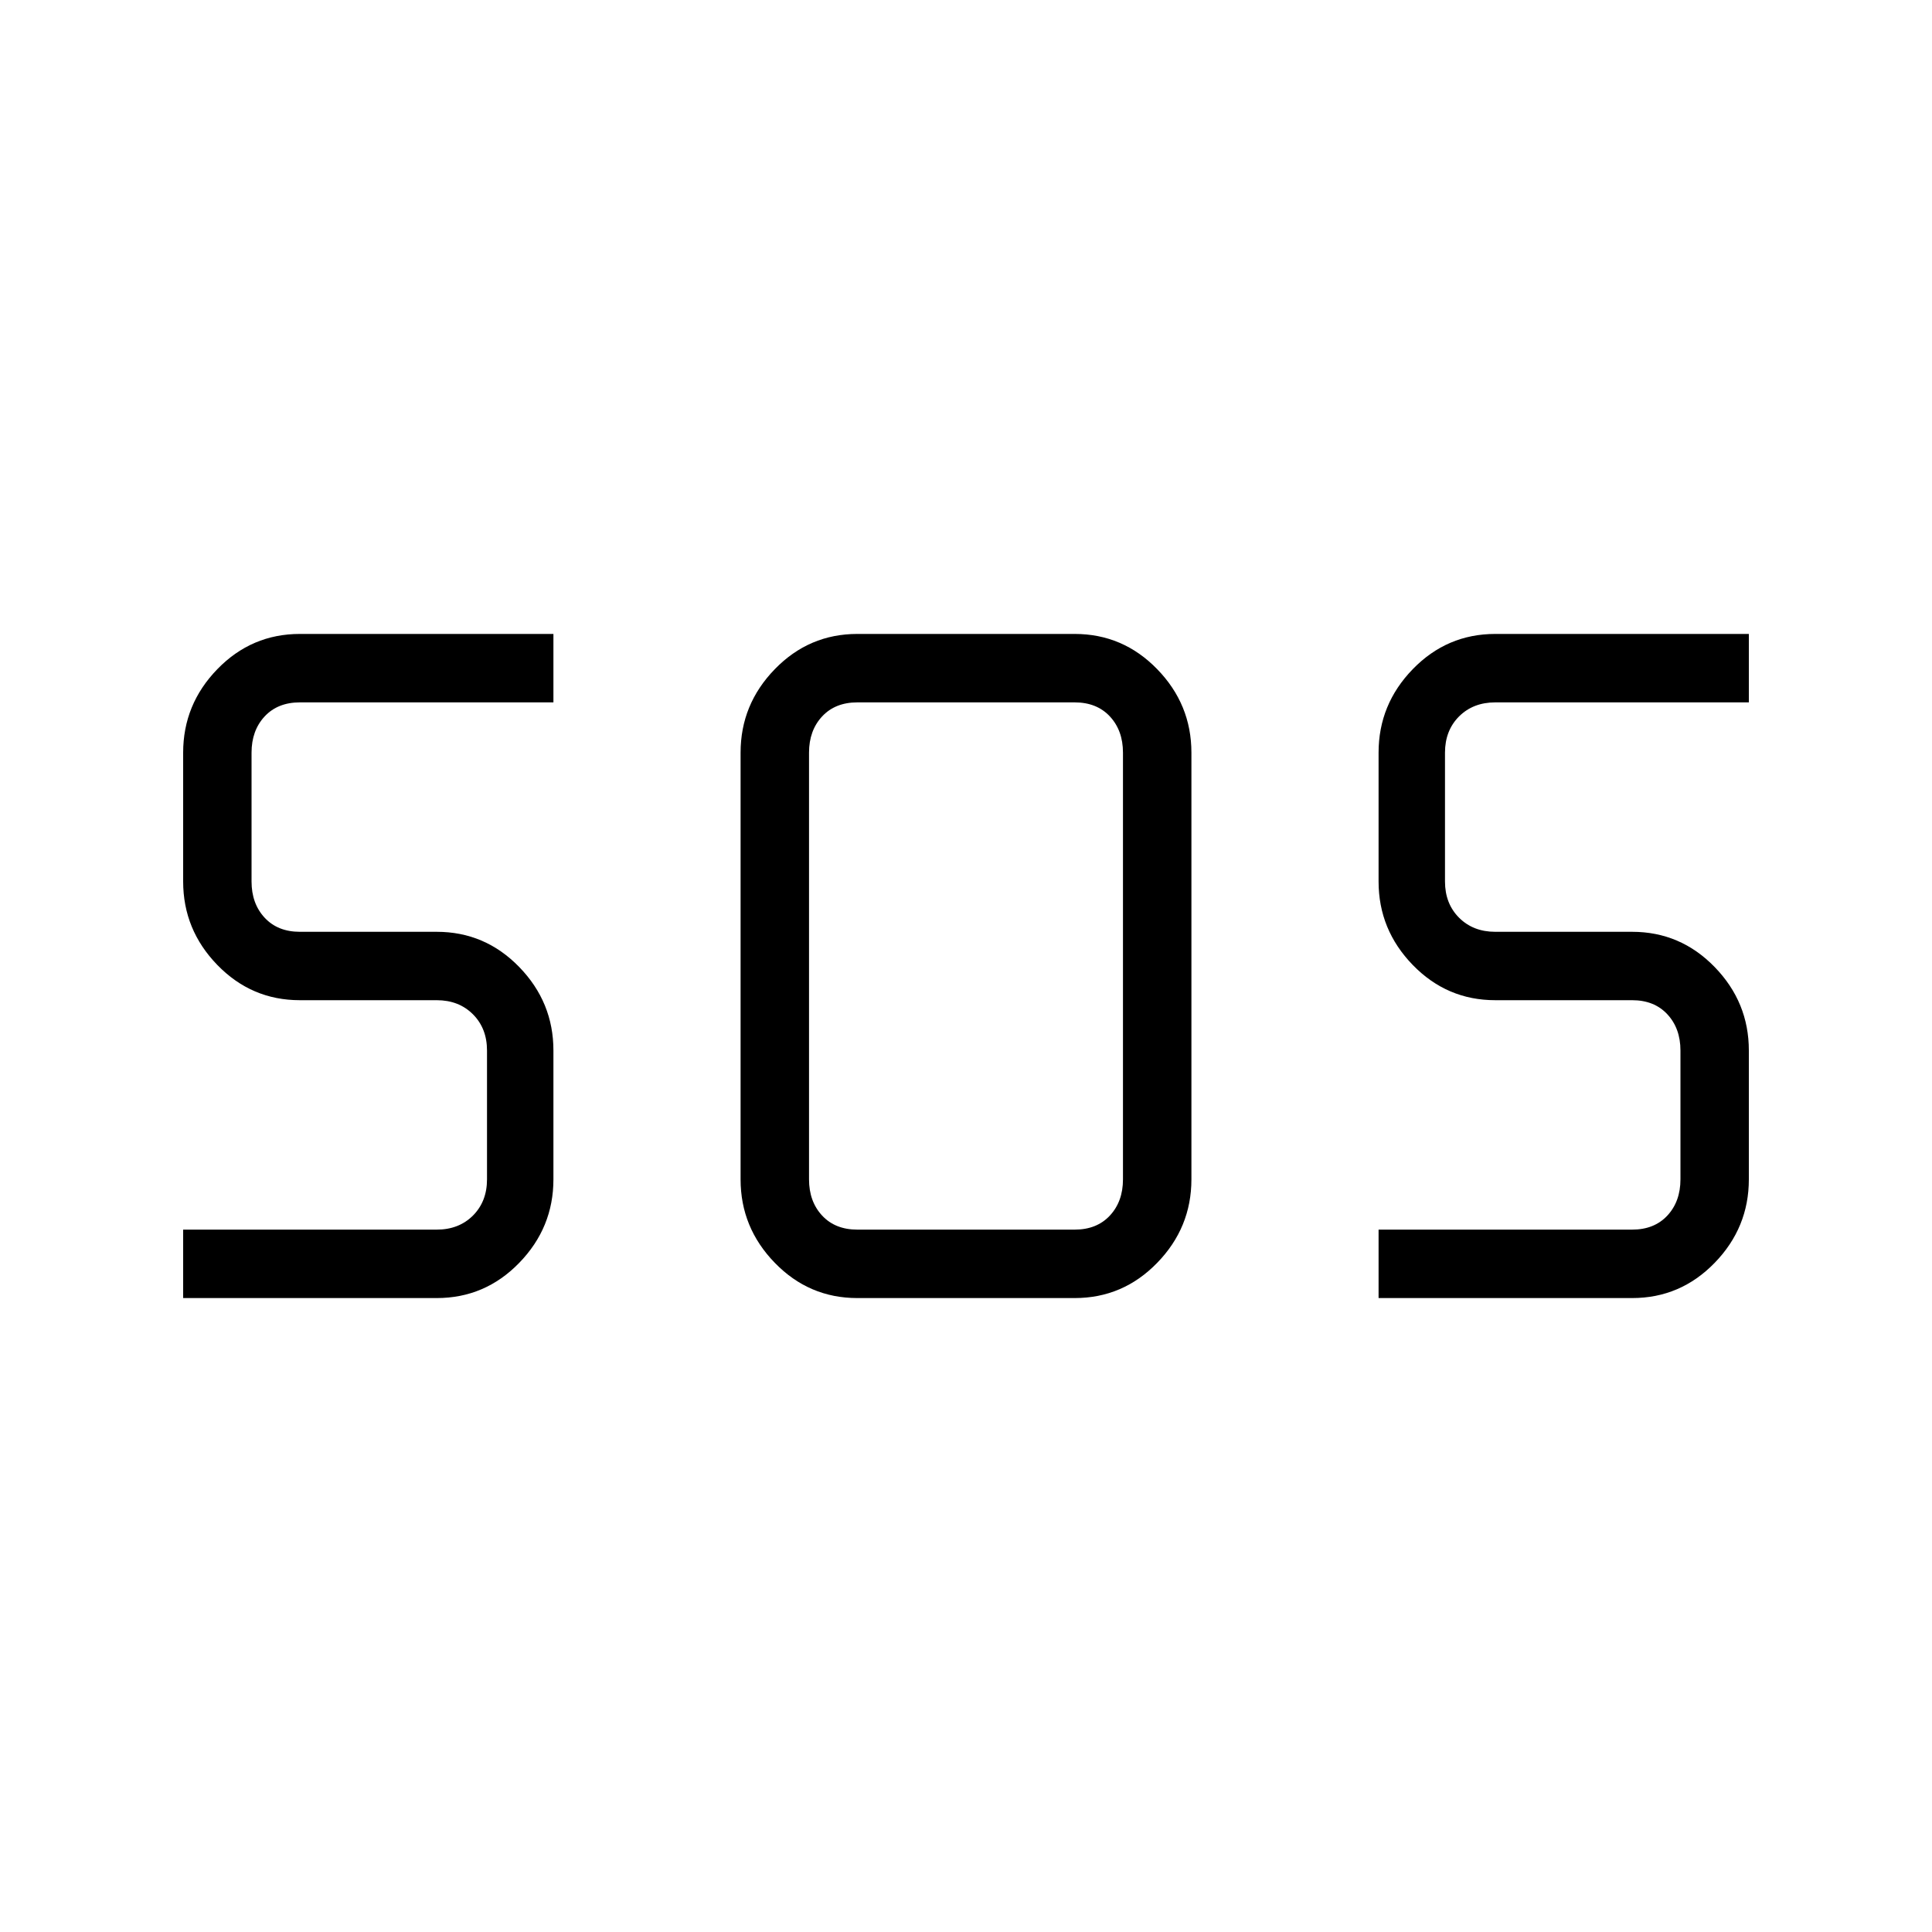 <svg xmlns="http://www.w3.org/2000/svg" height="40" width="40"><path d="M17.75 26.875Q16.75 26.875 16.042 26.146Q15.333 25.417 15.333 24.417V15.583Q15.333 14.583 16.042 13.854Q16.75 13.125 17.75 13.125H22.25Q23.25 13.125 23.958 13.854Q24.667 14.583 24.667 15.583V24.417Q24.667 25.417 23.958 26.146Q23.25 26.875 22.25 26.875ZM3.792 26.875V25.458H9.042Q9.5 25.458 9.792 25.167Q10.083 24.875 10.083 24.417V21.75Q10.083 21.292 9.792 21Q9.5 20.708 9.042 20.708H6.208Q5.208 20.708 4.5 19.979Q3.792 19.25 3.792 18.25V15.583Q3.792 14.583 4.5 13.854Q5.208 13.125 6.208 13.125H11.458V14.542H6.208Q5.75 14.542 5.479 14.833Q5.208 15.125 5.208 15.583V18.25Q5.208 18.708 5.479 19Q5.75 19.292 6.208 19.292H9.042Q10.042 19.292 10.75 20.021Q11.458 20.75 11.458 21.75V24.417Q11.458 25.417 10.75 26.146Q10.042 26.875 9.042 26.875ZM28.542 26.875V25.458H33.792Q34.25 25.458 34.521 25.167Q34.792 24.875 34.792 24.417V21.75Q34.792 21.292 34.521 21Q34.25 20.708 33.792 20.708H30.958Q29.958 20.708 29.25 19.979Q28.542 19.25 28.542 18.25V15.583Q28.542 14.583 29.25 13.854Q29.958 13.125 30.958 13.125H36.208V14.542H30.958Q30.5 14.542 30.208 14.833Q29.917 15.125 29.917 15.583V18.25Q29.917 18.708 30.208 19Q30.5 19.292 30.958 19.292H33.792Q34.792 19.292 35.5 20.021Q36.208 20.75 36.208 21.75V24.417Q36.208 25.417 35.5 26.146Q34.792 26.875 33.792 26.875ZM17.75 25.458H22.25Q22.708 25.458 22.979 25.167Q23.25 24.875 23.25 24.417V15.583Q23.25 15.125 22.979 14.833Q22.708 14.542 22.25 14.542H17.75Q17.292 14.542 17.021 14.833Q16.75 15.125 16.75 15.583V24.417Q16.75 24.875 17.021 25.167Q17.292 25.458 17.75 25.458Z"/></svg>